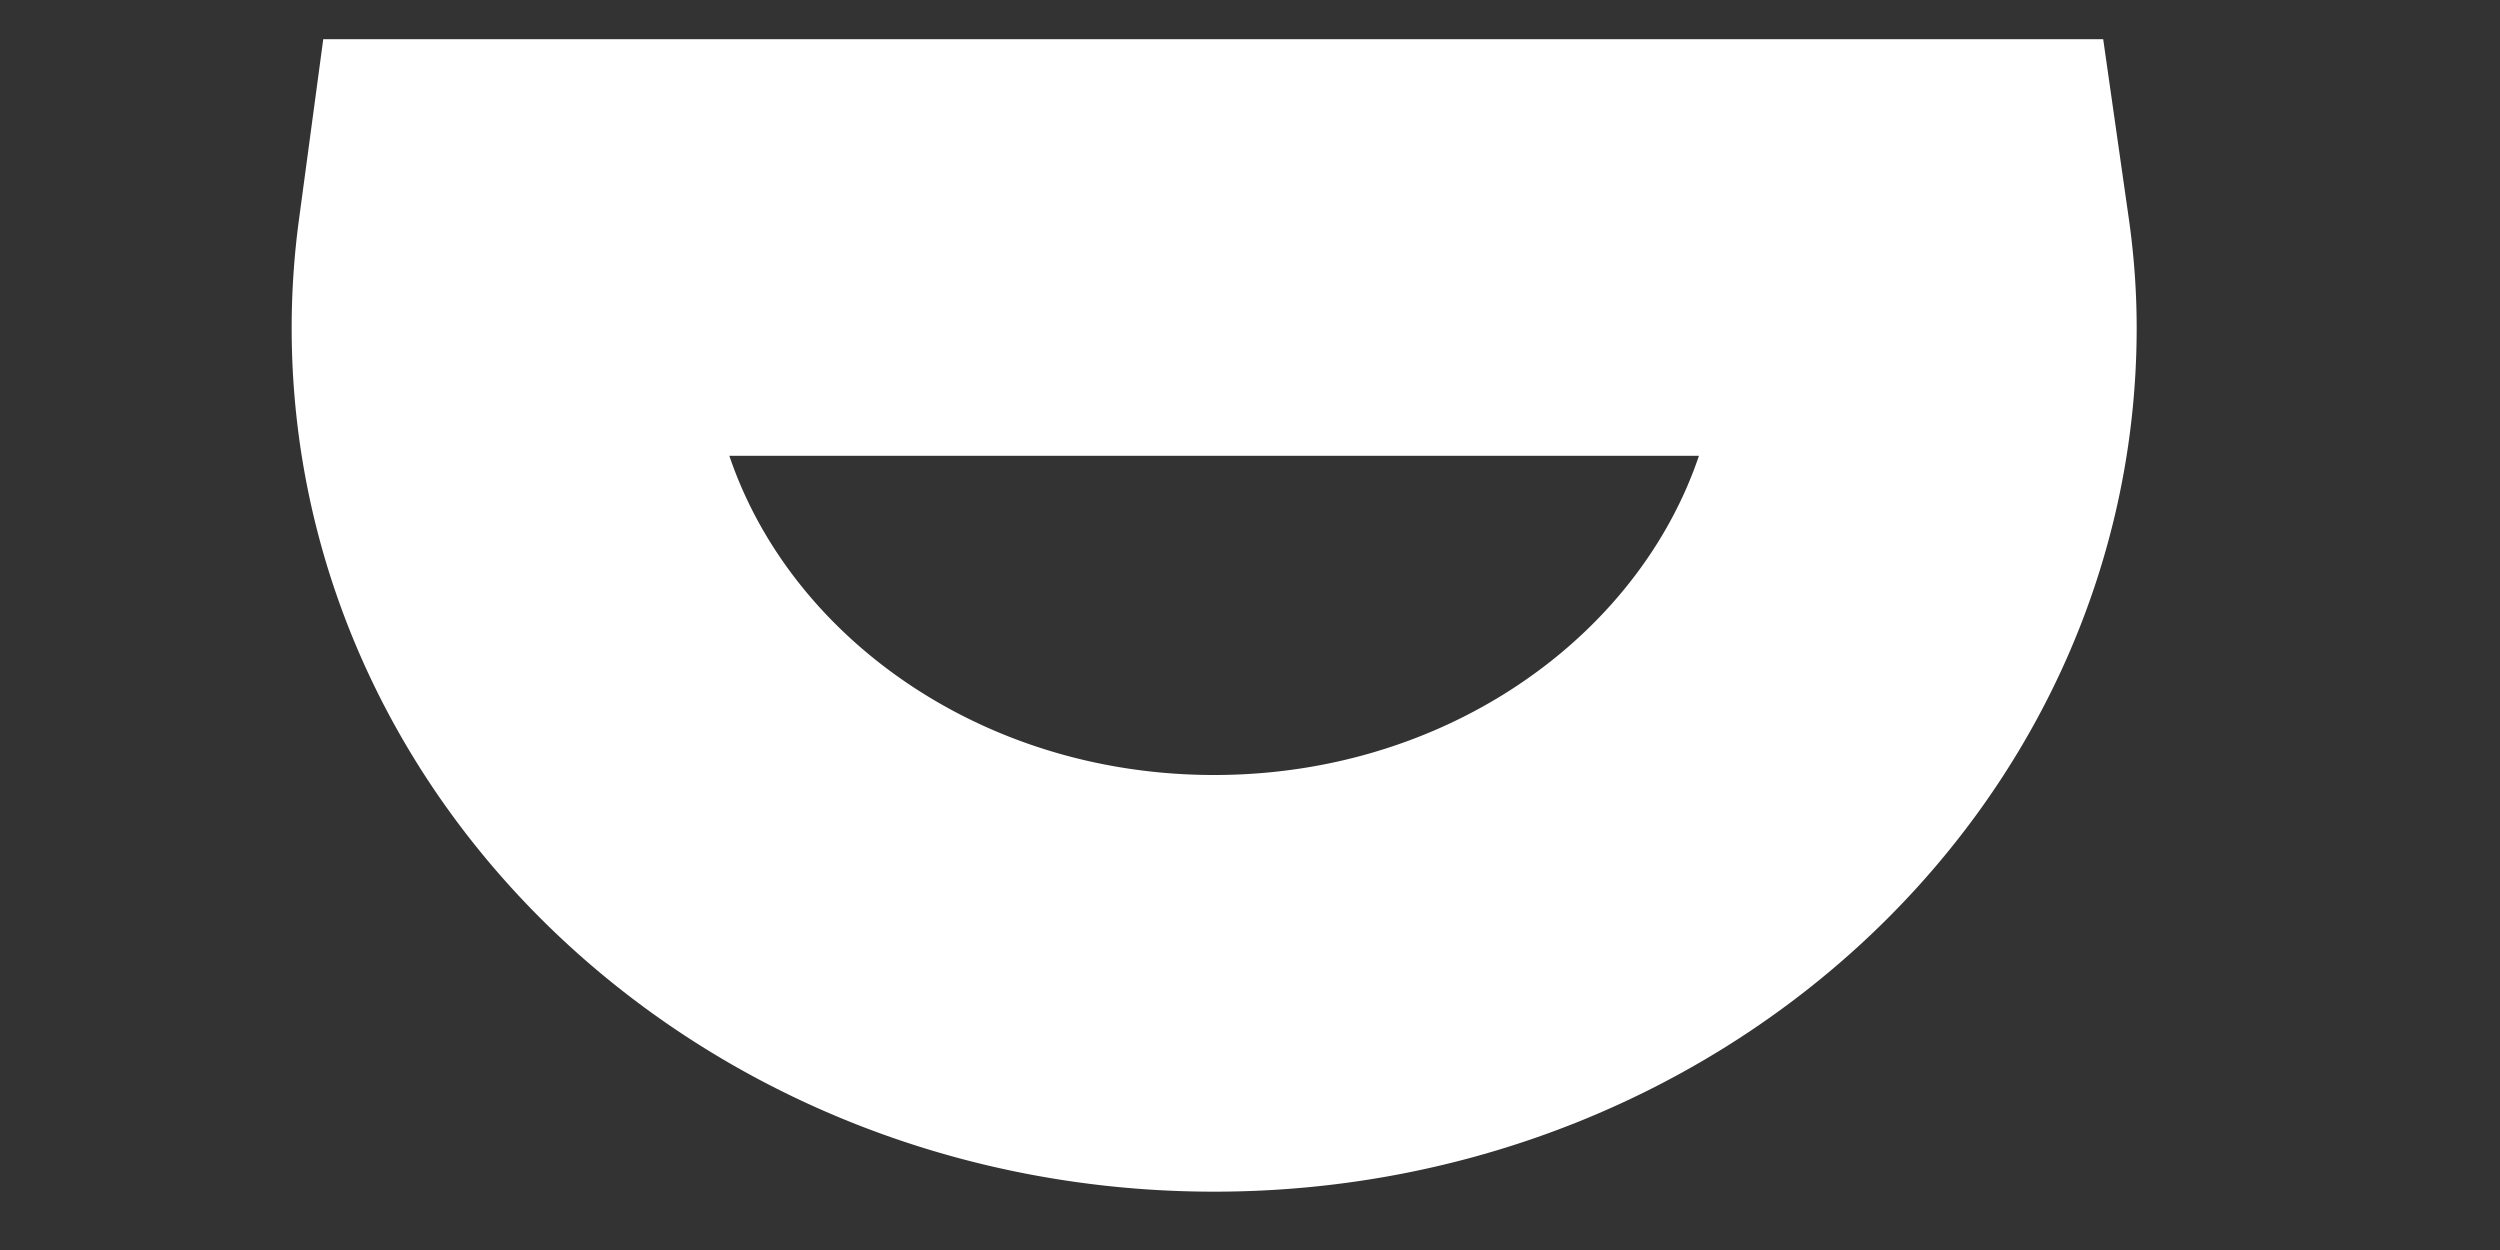 <svg xmlns="http://www.w3.org/2000/svg" width="6" height="3" viewBox="0 0 6 3"><rect x="0" y="0" width="6" height="3" fill="#333333" stroke="none"/><g><g><path fill="none" stroke="#fff" stroke-miterlimit="50" d="M1.213.594A1.454 1.454 0 0 0 1.2.787c0 .869.767 1.573 1.714 1.573.946 0 1.714-.704 1.714-1.573 0-.066-.005-.13-.014-.193z"/></g></g></svg>